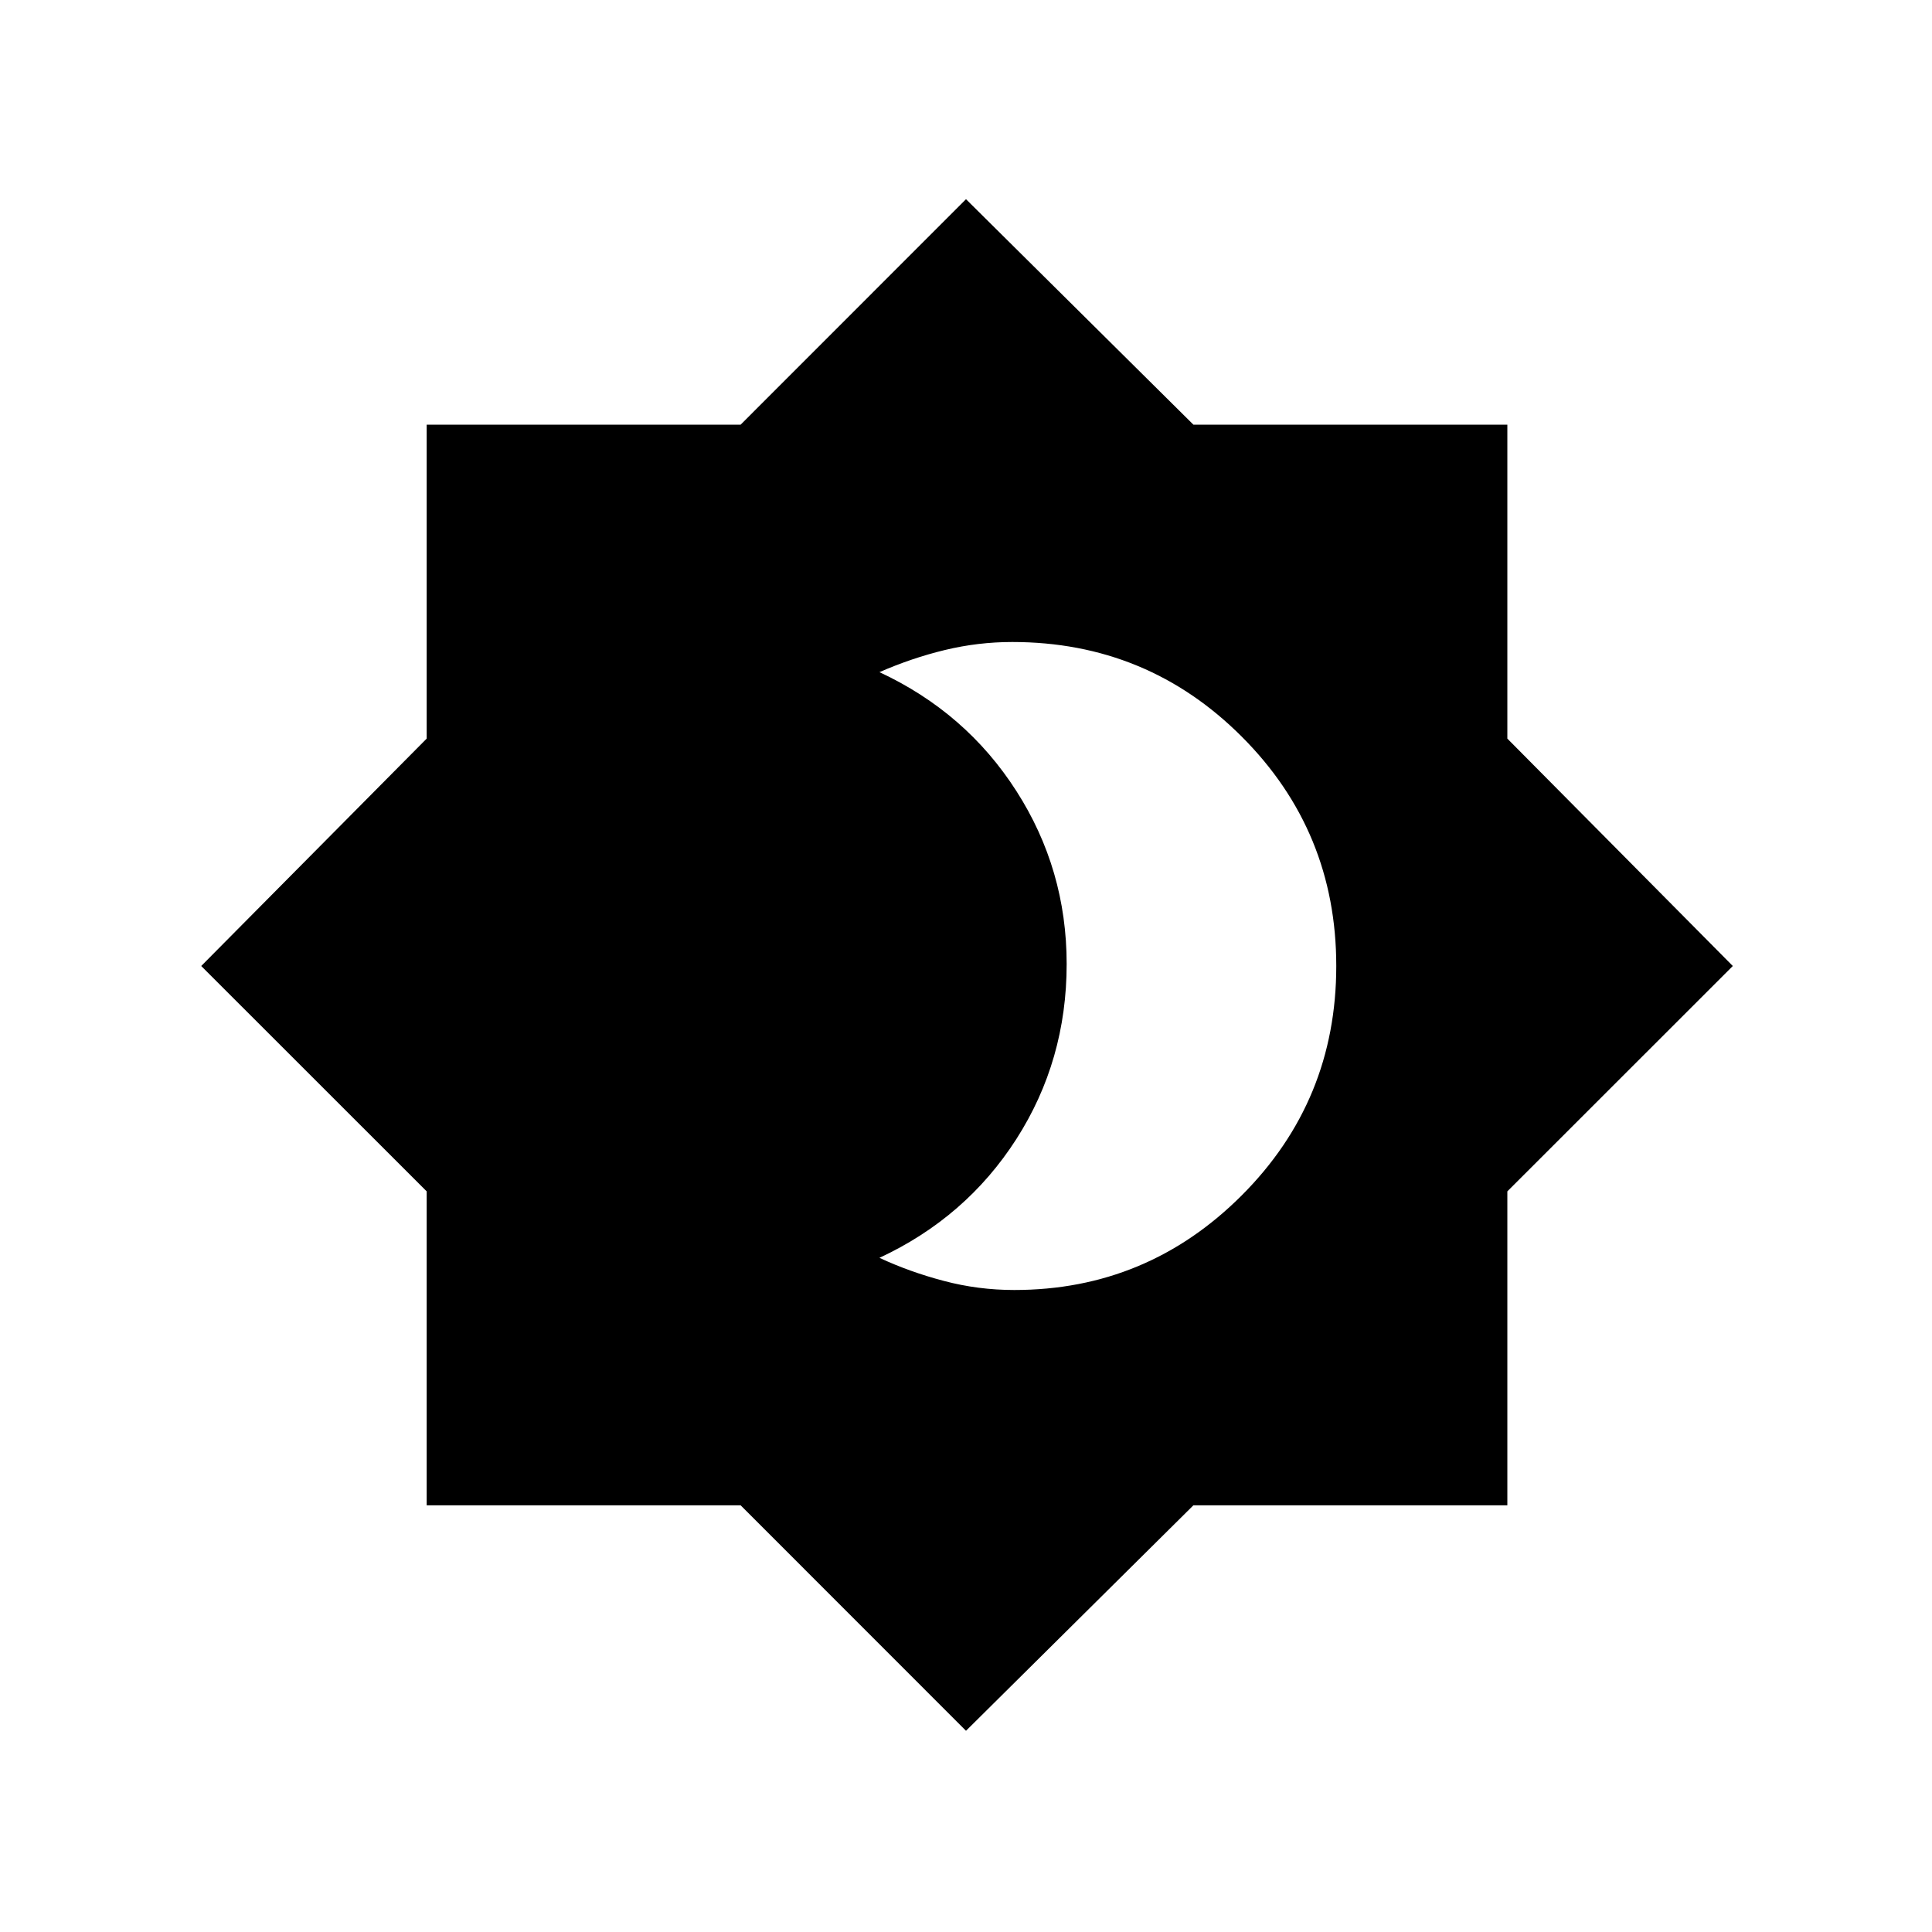 <svg xmlns="http://www.w3.org/2000/svg" height="20" width="20"><path d="M10.5 13.354Q11.875 13.354 12.854 12.375Q13.833 11.396 13.833 10Q13.833 8.604 12.854 7.625Q11.875 6.646 10.479 6.646Q10.125 6.646 9.781 6.729Q9.438 6.812 9.104 6.958Q10 7.375 10.521 8.188Q11.042 9 11.042 9.979Q11.042 10.979 10.521 11.792Q10 12.604 9.104 13.021Q9.417 13.167 9.771 13.26Q10.125 13.354 10.5 13.354ZM10 17.917 7.667 15.583H4.417V12.333L2.083 10L4.417 7.646V4.396H7.667L10 2.062L12.354 4.396H15.604V7.646L17.938 10L15.604 12.333V15.583H12.354Z"/></svg>